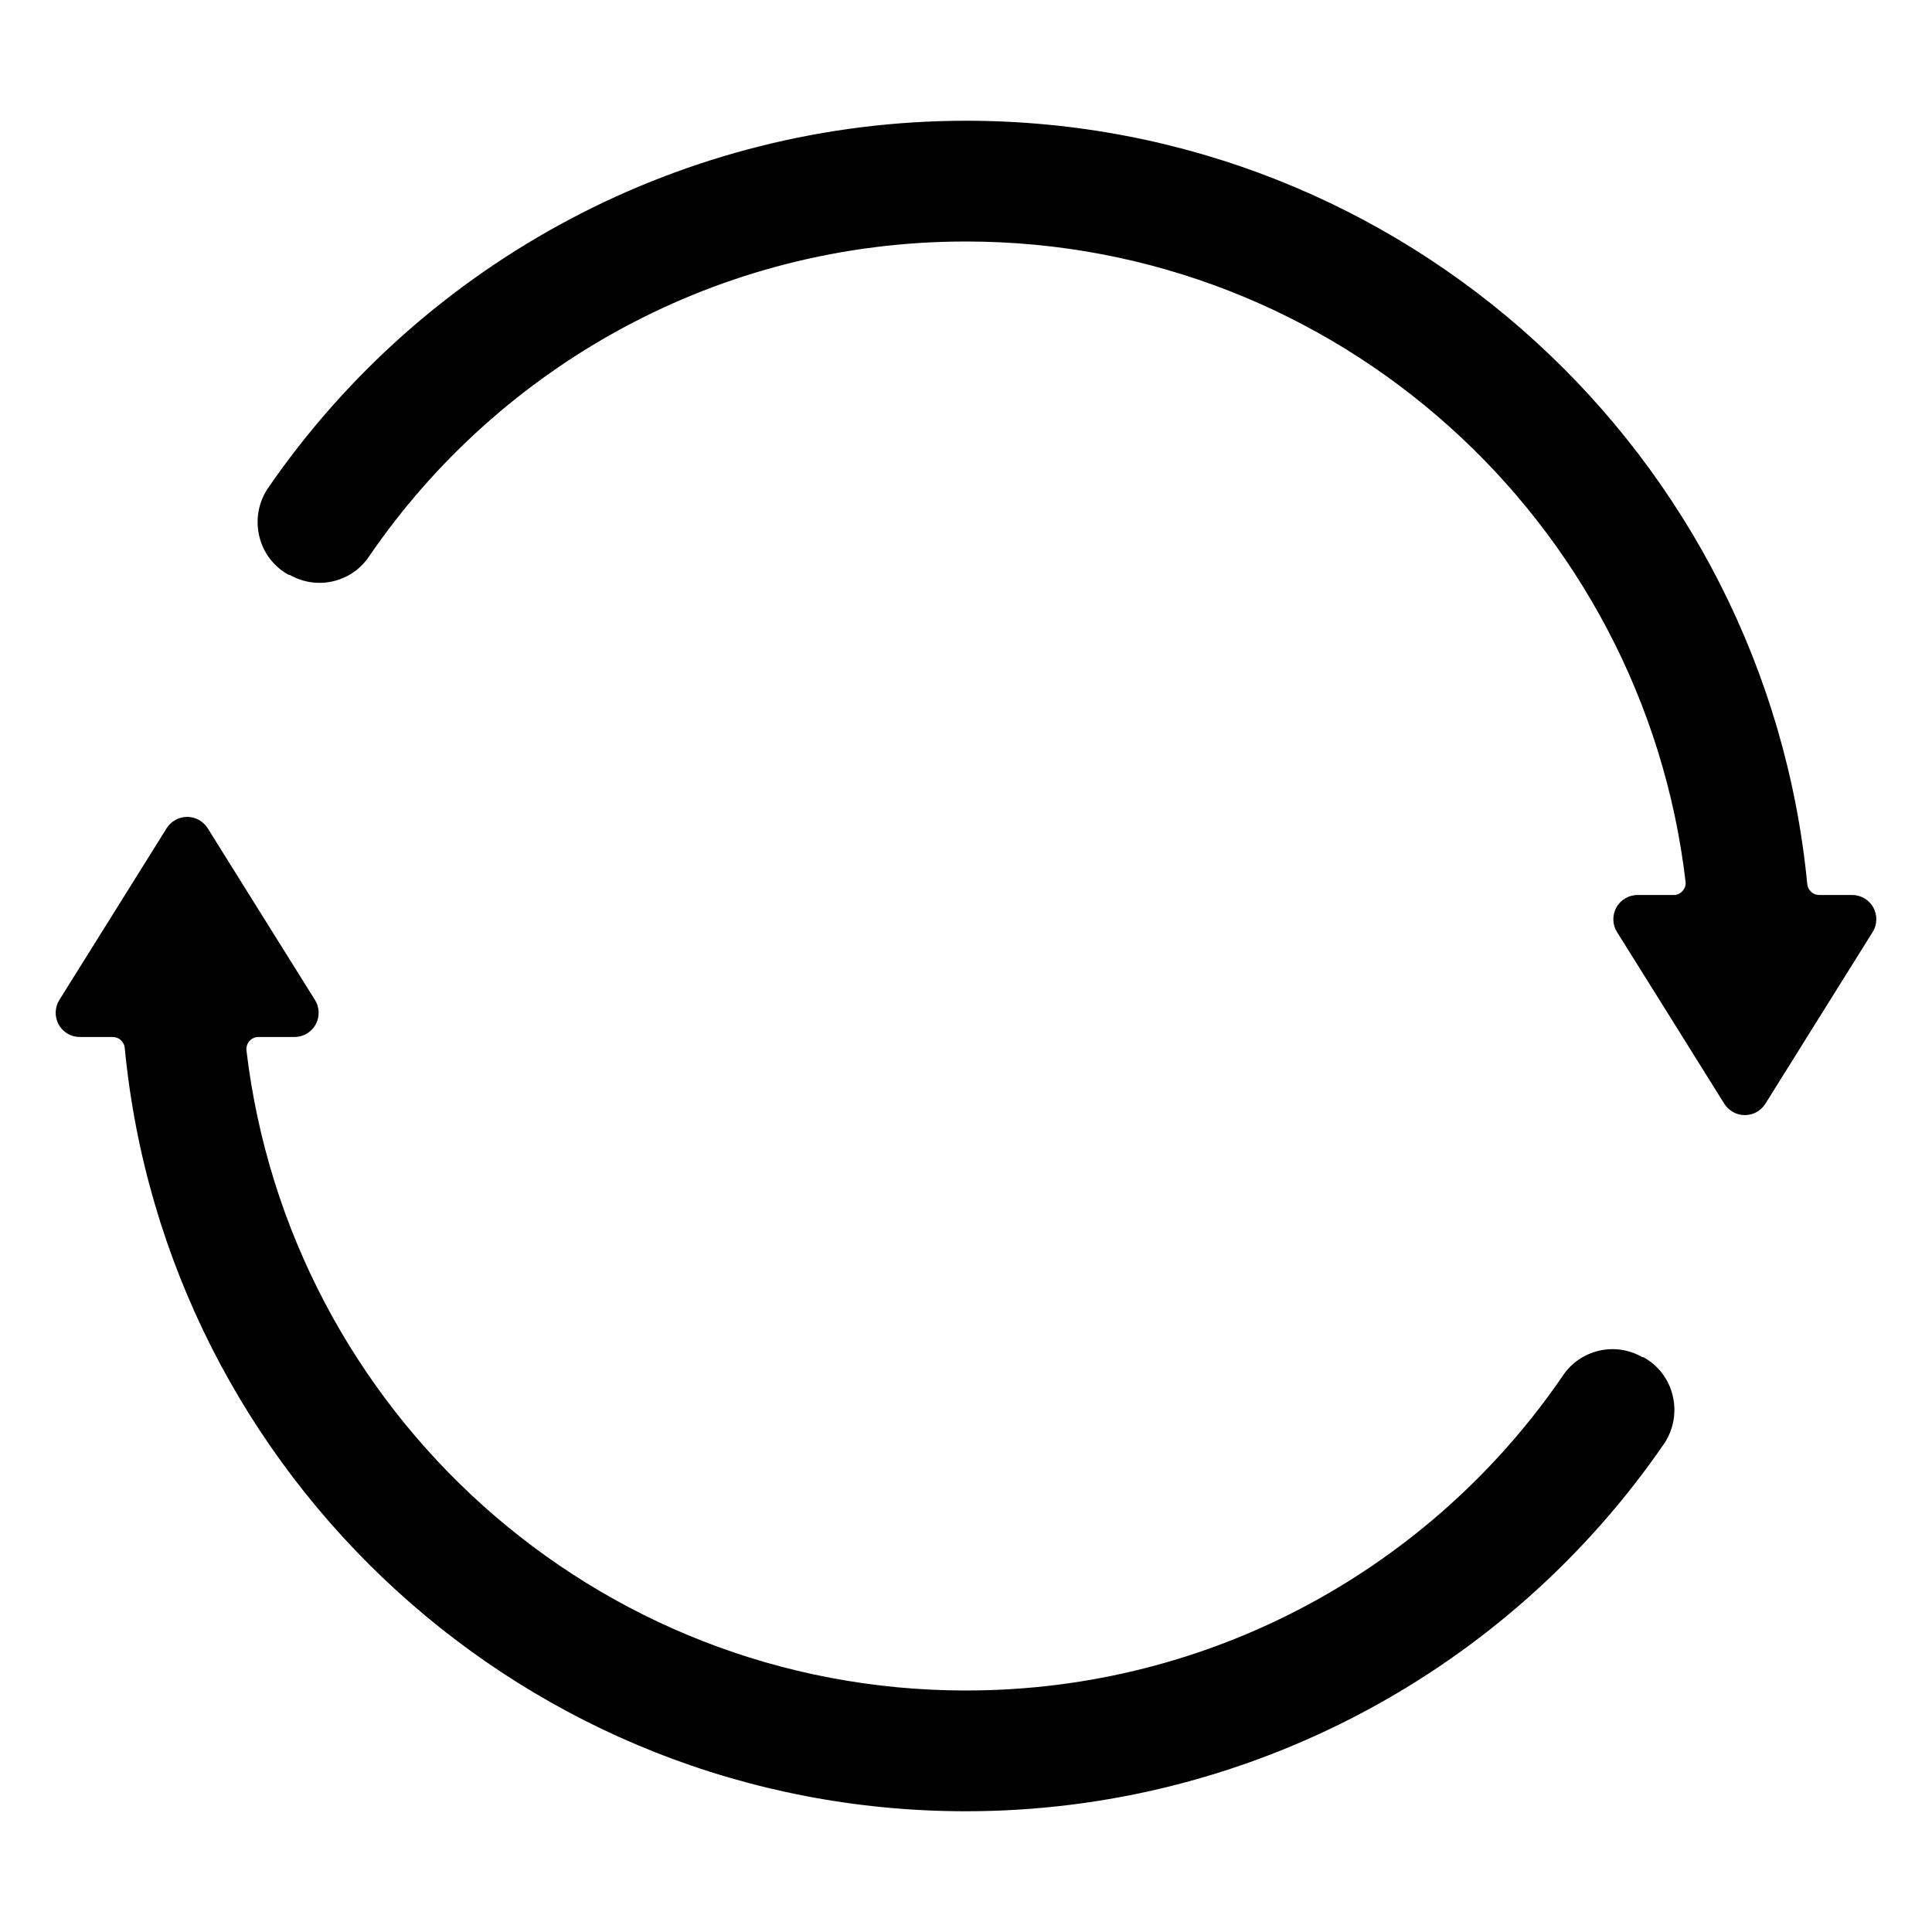 <?xml version="1.0" encoding="UTF-8" standalone="no"?>
<!DOCTYPE svg PUBLIC "-//W3C//DTD SVG 1.1//EN" "http://www.w3.org/Graphics/SVG/1.1/DTD/svg11.dtd">
<svg width="100%" height="100%" viewBox="0 0 16 16" version="1.1" xmlns="http://www.w3.org/2000/svg" xmlns:xlink="http://www.w3.org/1999/xlink" xml:space="preserve" xmlns:serif="http://www.serif.com/" style="fill-rule:evenodd;clip-rule:evenodd;stroke-linejoin:round;stroke-miterlimit:2;">
    <g transform="matrix(1,0,0,1,-263.103,-243.874)">
        <g>
            <g id="转让事件" transform="matrix(1,0,0,1,253.103,-3.126)">
                <path d="M12.609,255.282C12.647,255.343 12.649,255.421 12.614,255.485C12.579,255.548 12.512,255.588 12.439,255.588C12.331,255.588 12.22,255.588 12.141,255.588C12.112,255.587 12.085,255.6 12.066,255.621C12.047,255.642 12.038,255.671 12.041,255.699C12.396,258.69 14.93,261 18,261C20.051,261 21.864,259.968 22.94,258.397C23.084,258.177 23.375,258.108 23.602,258.24C23.608,258.238 23.612,258.24 23.616,258.243C23.736,258.311 23.822,258.426 23.853,258.56C23.885,258.694 23.86,258.836 23.785,258.951C22.483,260.848 20.324,262 18,262C14.363,262 11.374,259.226 11.033,255.678C11.028,255.627 10.985,255.588 10.934,255.588C10.864,255.588 10.762,255.588 10.661,255.588C10.588,255.588 10.521,255.548 10.486,255.485C10.451,255.421 10.453,255.343 10.491,255.282C10.734,254.893 11.149,254.23 11.38,253.859C11.417,253.801 11.481,253.765 11.55,253.765C11.619,253.765 11.683,253.801 11.72,253.859C11.951,254.23 12.366,254.893 12.609,255.282ZM25.339,254.412C25.412,254.412 25.479,254.452 25.514,254.515C25.549,254.579 25.547,254.657 25.509,254.718C25.266,255.107 24.851,255.77 24.62,256.141C24.583,256.199 24.519,256.235 24.45,256.235C24.381,256.235 24.317,256.199 24.28,256.141C24.049,255.77 23.634,255.107 23.391,254.718C23.353,254.657 23.351,254.579 23.386,254.515C23.421,254.452 23.488,254.412 23.561,254.412C23.669,254.412 23.78,254.412 23.859,254.412C23.888,254.413 23.915,254.4 23.934,254.379C23.953,254.358 23.963,254.33 23.959,254.301C23.608,251.314 21.072,249 18,249C15.949,249 14.136,250.032 13.06,251.603C12.916,251.823 12.625,251.892 12.398,251.76C12.392,251.762 12.388,251.76 12.384,251.757C12.264,251.689 12.178,251.574 12.147,251.44C12.115,251.306 12.14,251.164 12.215,251.049C13.517,249.152 15.676,248 18,248C21.635,248 24.623,250.771 24.967,254.322C24.972,254.373 25.015,254.412 25.066,254.412C25.136,254.412 25.238,254.412 25.339,254.412Z" style="fill:currentColor"/>
            </g>
        </g>
    </g>
</svg>
